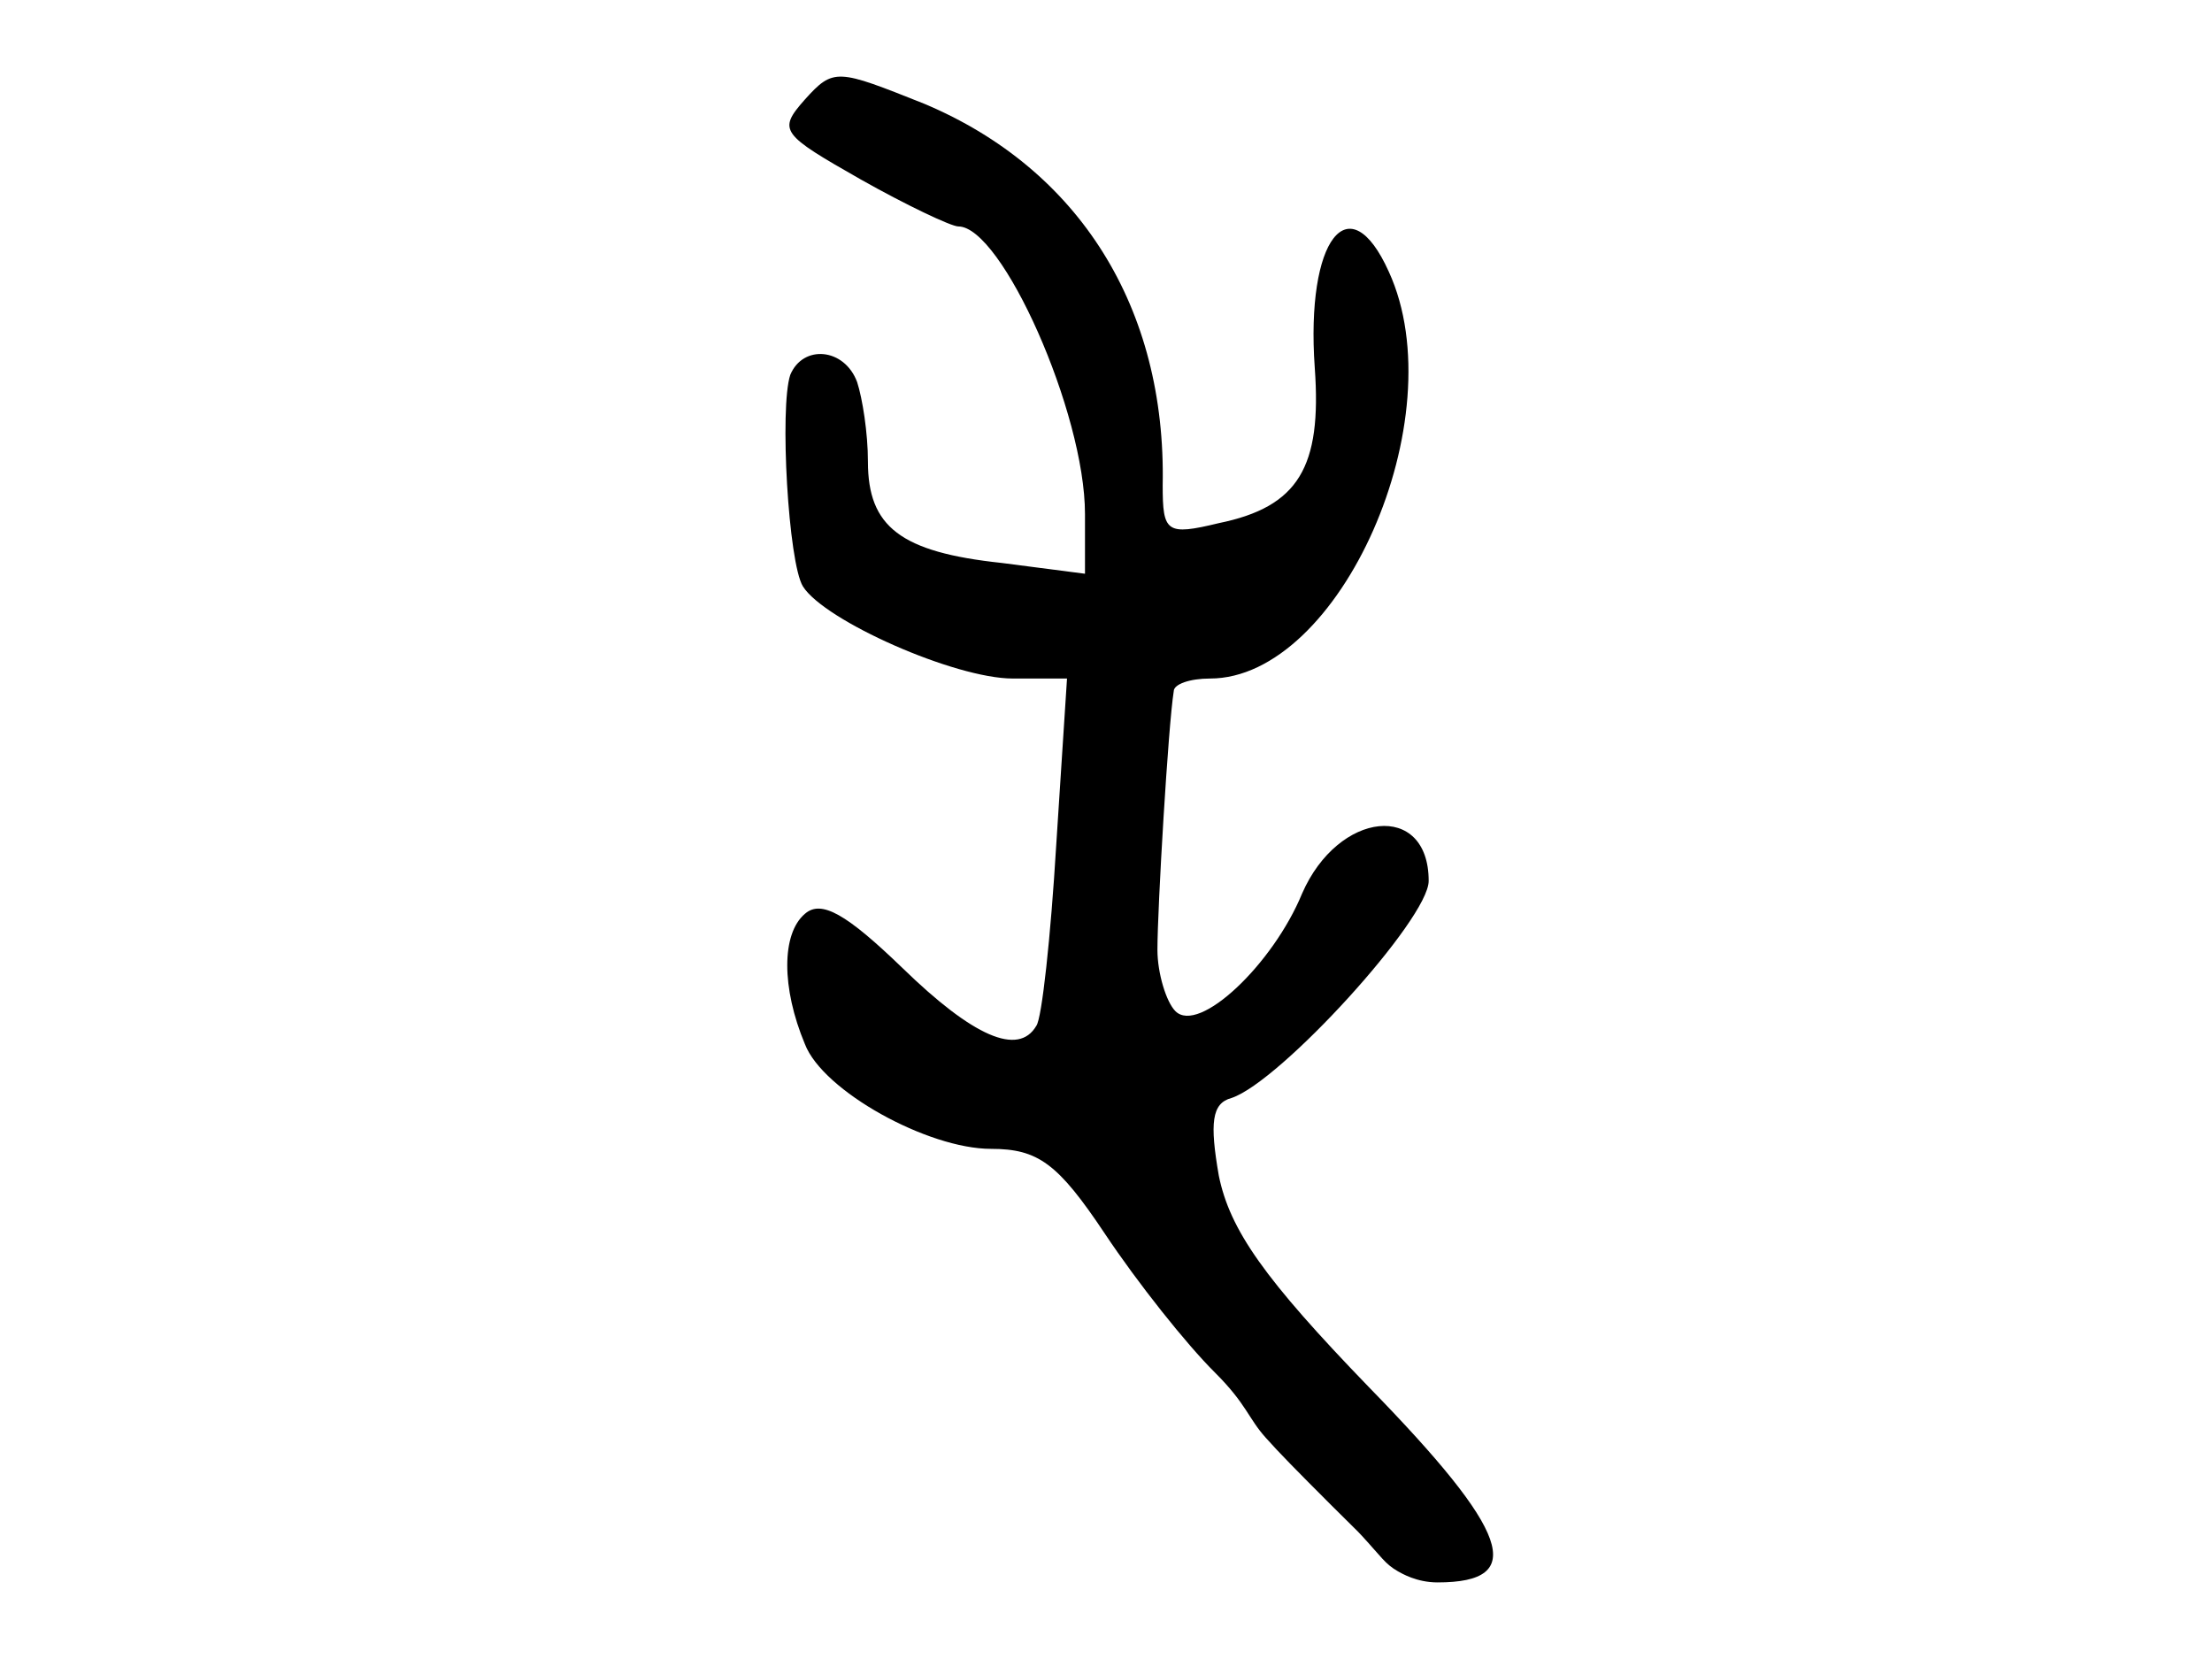 <?xml version="1.0" encoding="utf-8"?>
<!-- Generator: Adobe Illustrator 22.1.0, SVG Export Plug-In . SVG Version: 6.00 Build 0)  -->
<svg version="1.1" id="图层_1" xmlns="http://www.w3.org/2000/svg" xmlns:xlink="http://www.w3.org/1999/xlink" x="0px" y="0px"
	 viewBox="0 0 800 600" style="enable-background:new 0 0 800 600;" xml:space="preserve">
<path d="M291,36.1c-9.8,11.1-8.5,12.4,20.3,28.8c16.3,9.2,32.7,17,35.3,17c15.7,0,45.8,67.3,45.8,104v21.6l-30.1-3.9
	c-36.6-3.9-48.4-13.1-48.4-36.6c0-10.5-2-22.9-3.9-28.8c-4.6-12.4-19.6-13.7-24.2-2.6c-3.9,11.8-0.7,68,4.6,76.5
	c7.8,12.4,54.9,33.3,75.9,33.3h19.6l-3.9,60.2c-2,33.3-5.2,62.8-7.2,65.4c-6.5,11.1-22.9,3.9-48.4-20.9
	c-20.3-19.6-29.4-24.8-35.3-19.6c-8.5,7.2-8.5,26.8,0,47.1c6.5,17,44.5,37.9,67.3,37.9c17,0,24.2,5.2,41.2,30.7
	c11.8,17.7,29.4,39.9,39.9,50.3c11.4,11.4,11.9,16.4,18.3,23.5c4.8,5.4,11.1,11.8,23.9,24.6c9.8,9.8,8.4,8.2,10.9,10.9
	c7.1,7.7,8.3,10.1,13,12.8c1.3,0.7,6.7,4,14.3,4c32.7,0,26.2-18.3-24.8-70.6c-37.9-39.2-50.3-56.9-54.3-76.5
	c-3.3-19-2.6-26.2,4.6-28.1c17.7-5.9,71.3-64.7,71.3-78.5c0-28.8-32.7-25.5-45.8,4.6c-10.5,25.5-37.3,51-45.8,42.5
	c-3.3-3.3-6.5-13.7-6.5-22.2c0-15,3.9-81.1,5.9-93.5c0-2.6,5.9-4.6,13.1-4.6c47.1,0,88.9-94.2,64.7-147.1
	c-14.4-32-30.1-11.8-26.8,34.7c2.6,36-5.9,50.3-34.7,56.2c-19,4.6-20.3,3.3-20.3-13.7c1.3-64.1-30.1-114.4-86.3-138
	C302.8,25,301.5,24.4,291,36.1z"/>
</svg>
